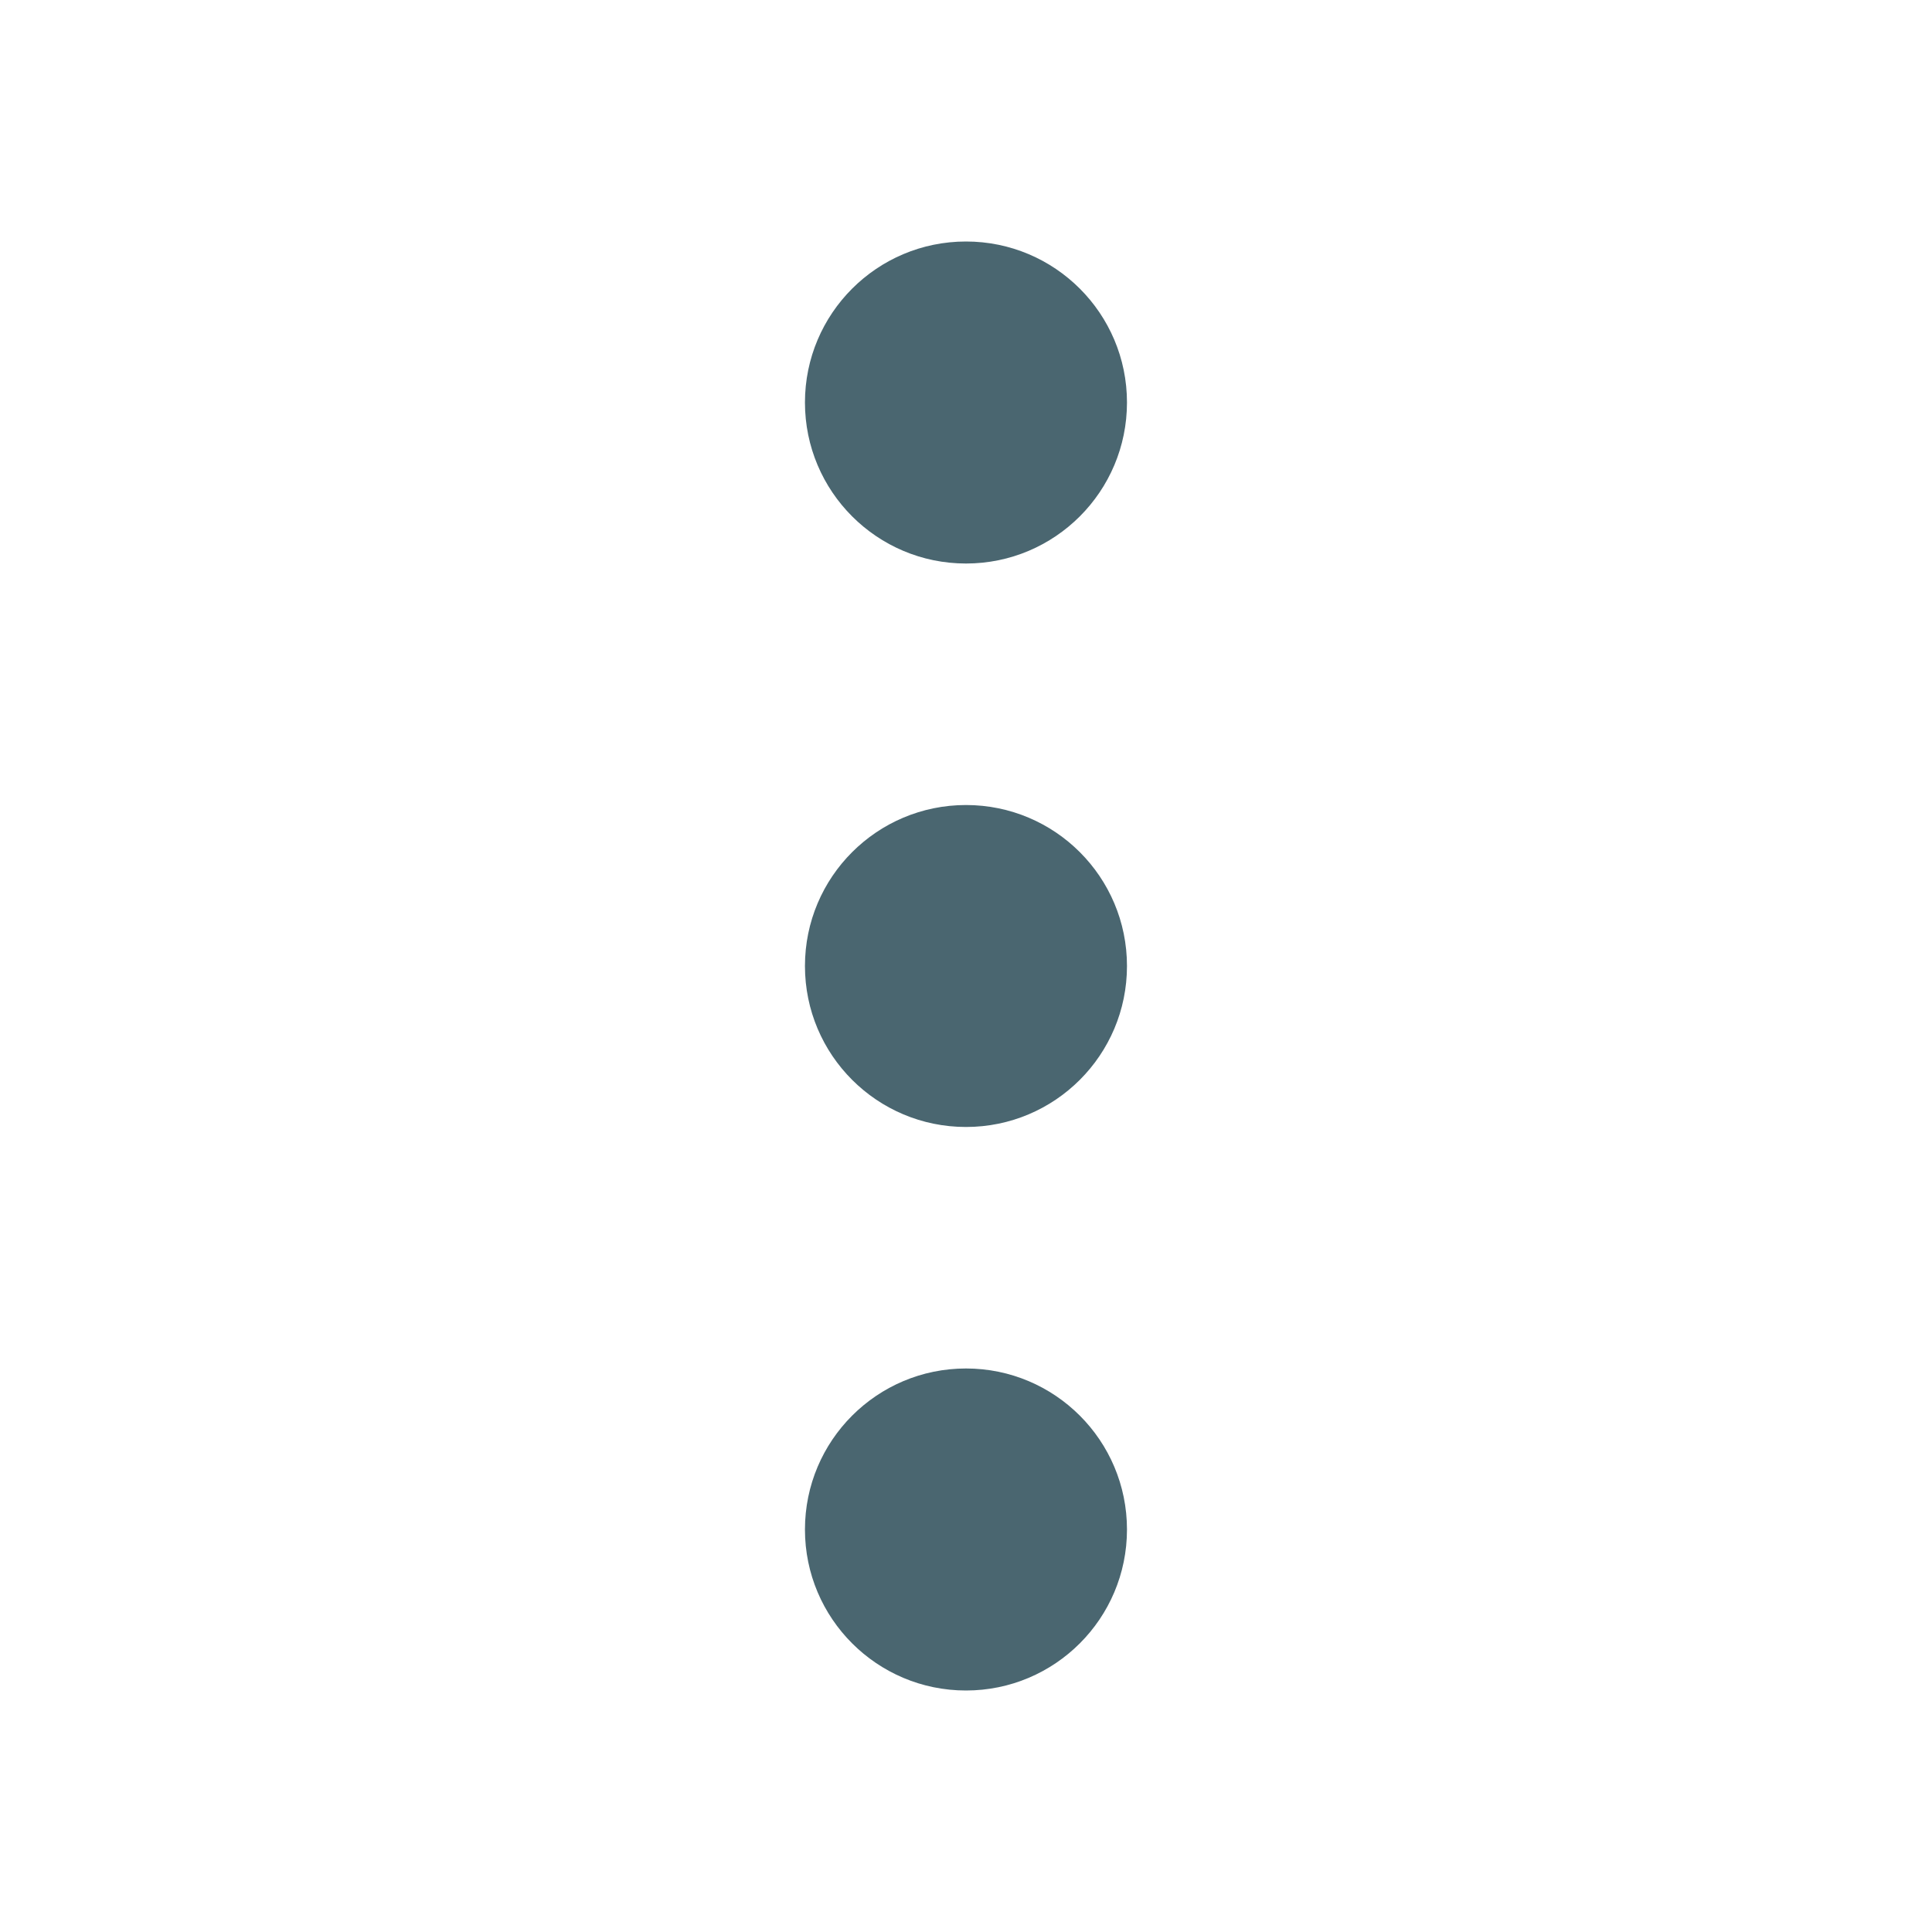 <svg width="28" height="28" viewBox="0 0 28 28" fill="none" xmlns="http://www.w3.org/2000/svg">
<g id="24 / basic / more-vertical">
<path id="icon" fill-rule="evenodd" clip-rule="evenodd" d="M11.666 5.833C11.666 7.122 12.711 8.167 14 8.167C15.289 8.167 16.333 7.122 16.333 5.833C16.333 4.545 15.289 3.5 14 3.5C12.711 3.5 11.666 4.545 11.666 5.833ZM14 16.333C12.711 16.333 11.666 15.289 11.666 14C11.666 12.711 12.711 11.667 14 11.667C15.289 11.667 16.333 12.711 16.333 14C16.333 15.289 15.289 16.333 14 16.333ZM14 24.5C12.711 24.5 11.666 23.455 11.666 22.167C11.666 20.878 12.711 19.833 14 19.833C15.289 19.833 16.333 20.878 16.333 22.167C16.333 23.455 15.289 24.5 14 24.5Z" fill="#4A6670"/>
</g>
</svg>
